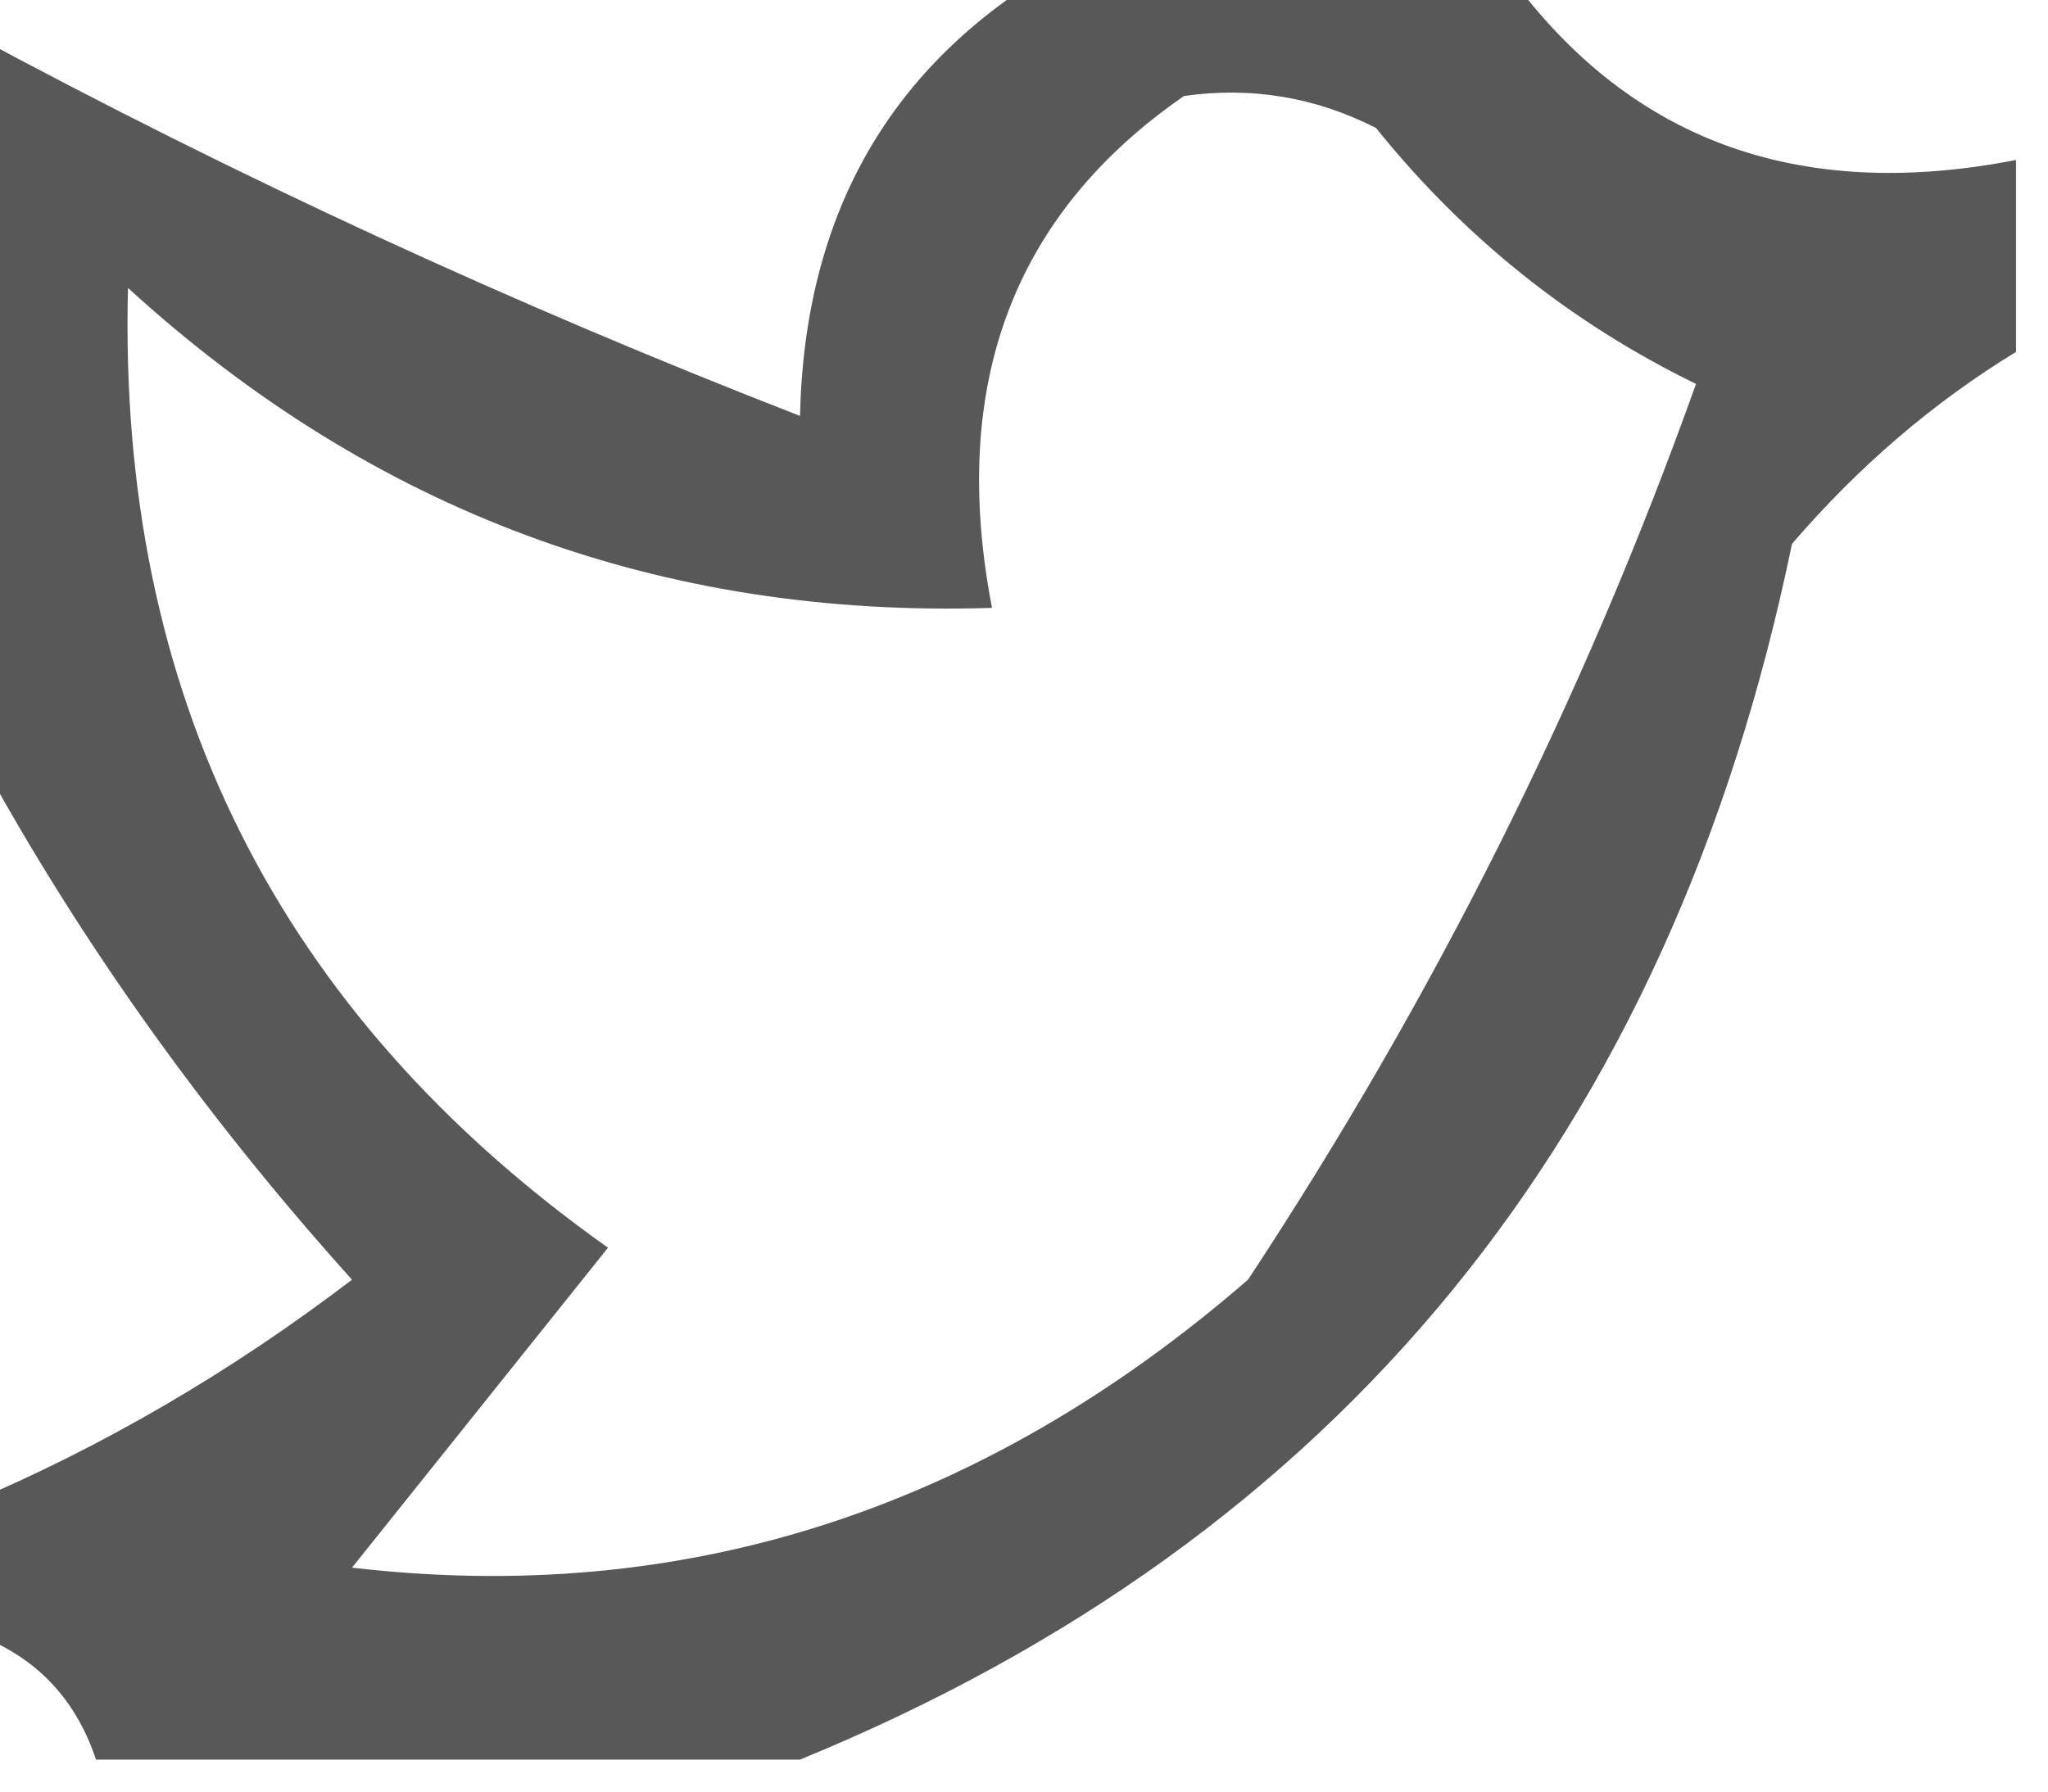 <?xml version="1.0" encoding="UTF-8"?>
<!DOCTYPE svg PUBLIC "-//W3C//DTD SVG 1.1//EN" "http://www.w3.org/Graphics/SVG/1.1/DTD/svg11.dtd">
<svg xmlns="http://www.w3.org/2000/svg" version="1.1" width="32px" height="28px" style="shape-rendering:geometricPrecision; text-rendering:geometricPrecision; image-rendering:optimizeQuality; fill-rule:evenodd; clip-rule:evenodd" xmlns:xlink="http://www.w3.org/1999/xlink">
<g><path style="opacity:0.655" fill="#000000" d="M 16.5,-0.5 C 18.833,-0.5 21.167,-0.5 23.5,-0.5C 25.391,2.172 28.058,3.172 31.5,2.5C 31.5,3.5 31.5,4.5 31.5,5.5C 30.206,6.29 29.039,7.29 28,8.5C 26.097,17.711 20.931,24.044 12.5,27.5C 8.833,27.5 5.167,27.5 1.5,27.5C 1.167,26.5 0.5,25.833 -0.5,25.5C -0.5,24.833 -0.5,24.167 -0.5,23.5C 1.609,22.609 3.609,21.442 5.5,20C 3.098,17.329 1.098,14.495 -0.5,11.5C -0.5,7.833 -0.5,4.167 -0.5,0.5C 3.683,2.757 8.016,4.757 12.5,6.5C 12.571,3.348 13.905,1.014 16.5,-0.5 Z M 18.5,1.5 C 19.552,1.351 20.552,1.517 21.5,2C 22.878,3.713 24.545,5.047 26.5,6C 24.745,10.918 22.411,15.584 19.5,20C 15.341,23.605 10.674,25.105 5.5,24.5C 6.833,22.833 8.167,21.167 9.5,19.5C 4.336,15.838 1.836,10.838 2,4.5C 5.83,7.999 10.33,9.666 15.5,9.5C 14.829,6.014 15.829,3.347 18.5,1.5 Z"/></g>
</svg>
